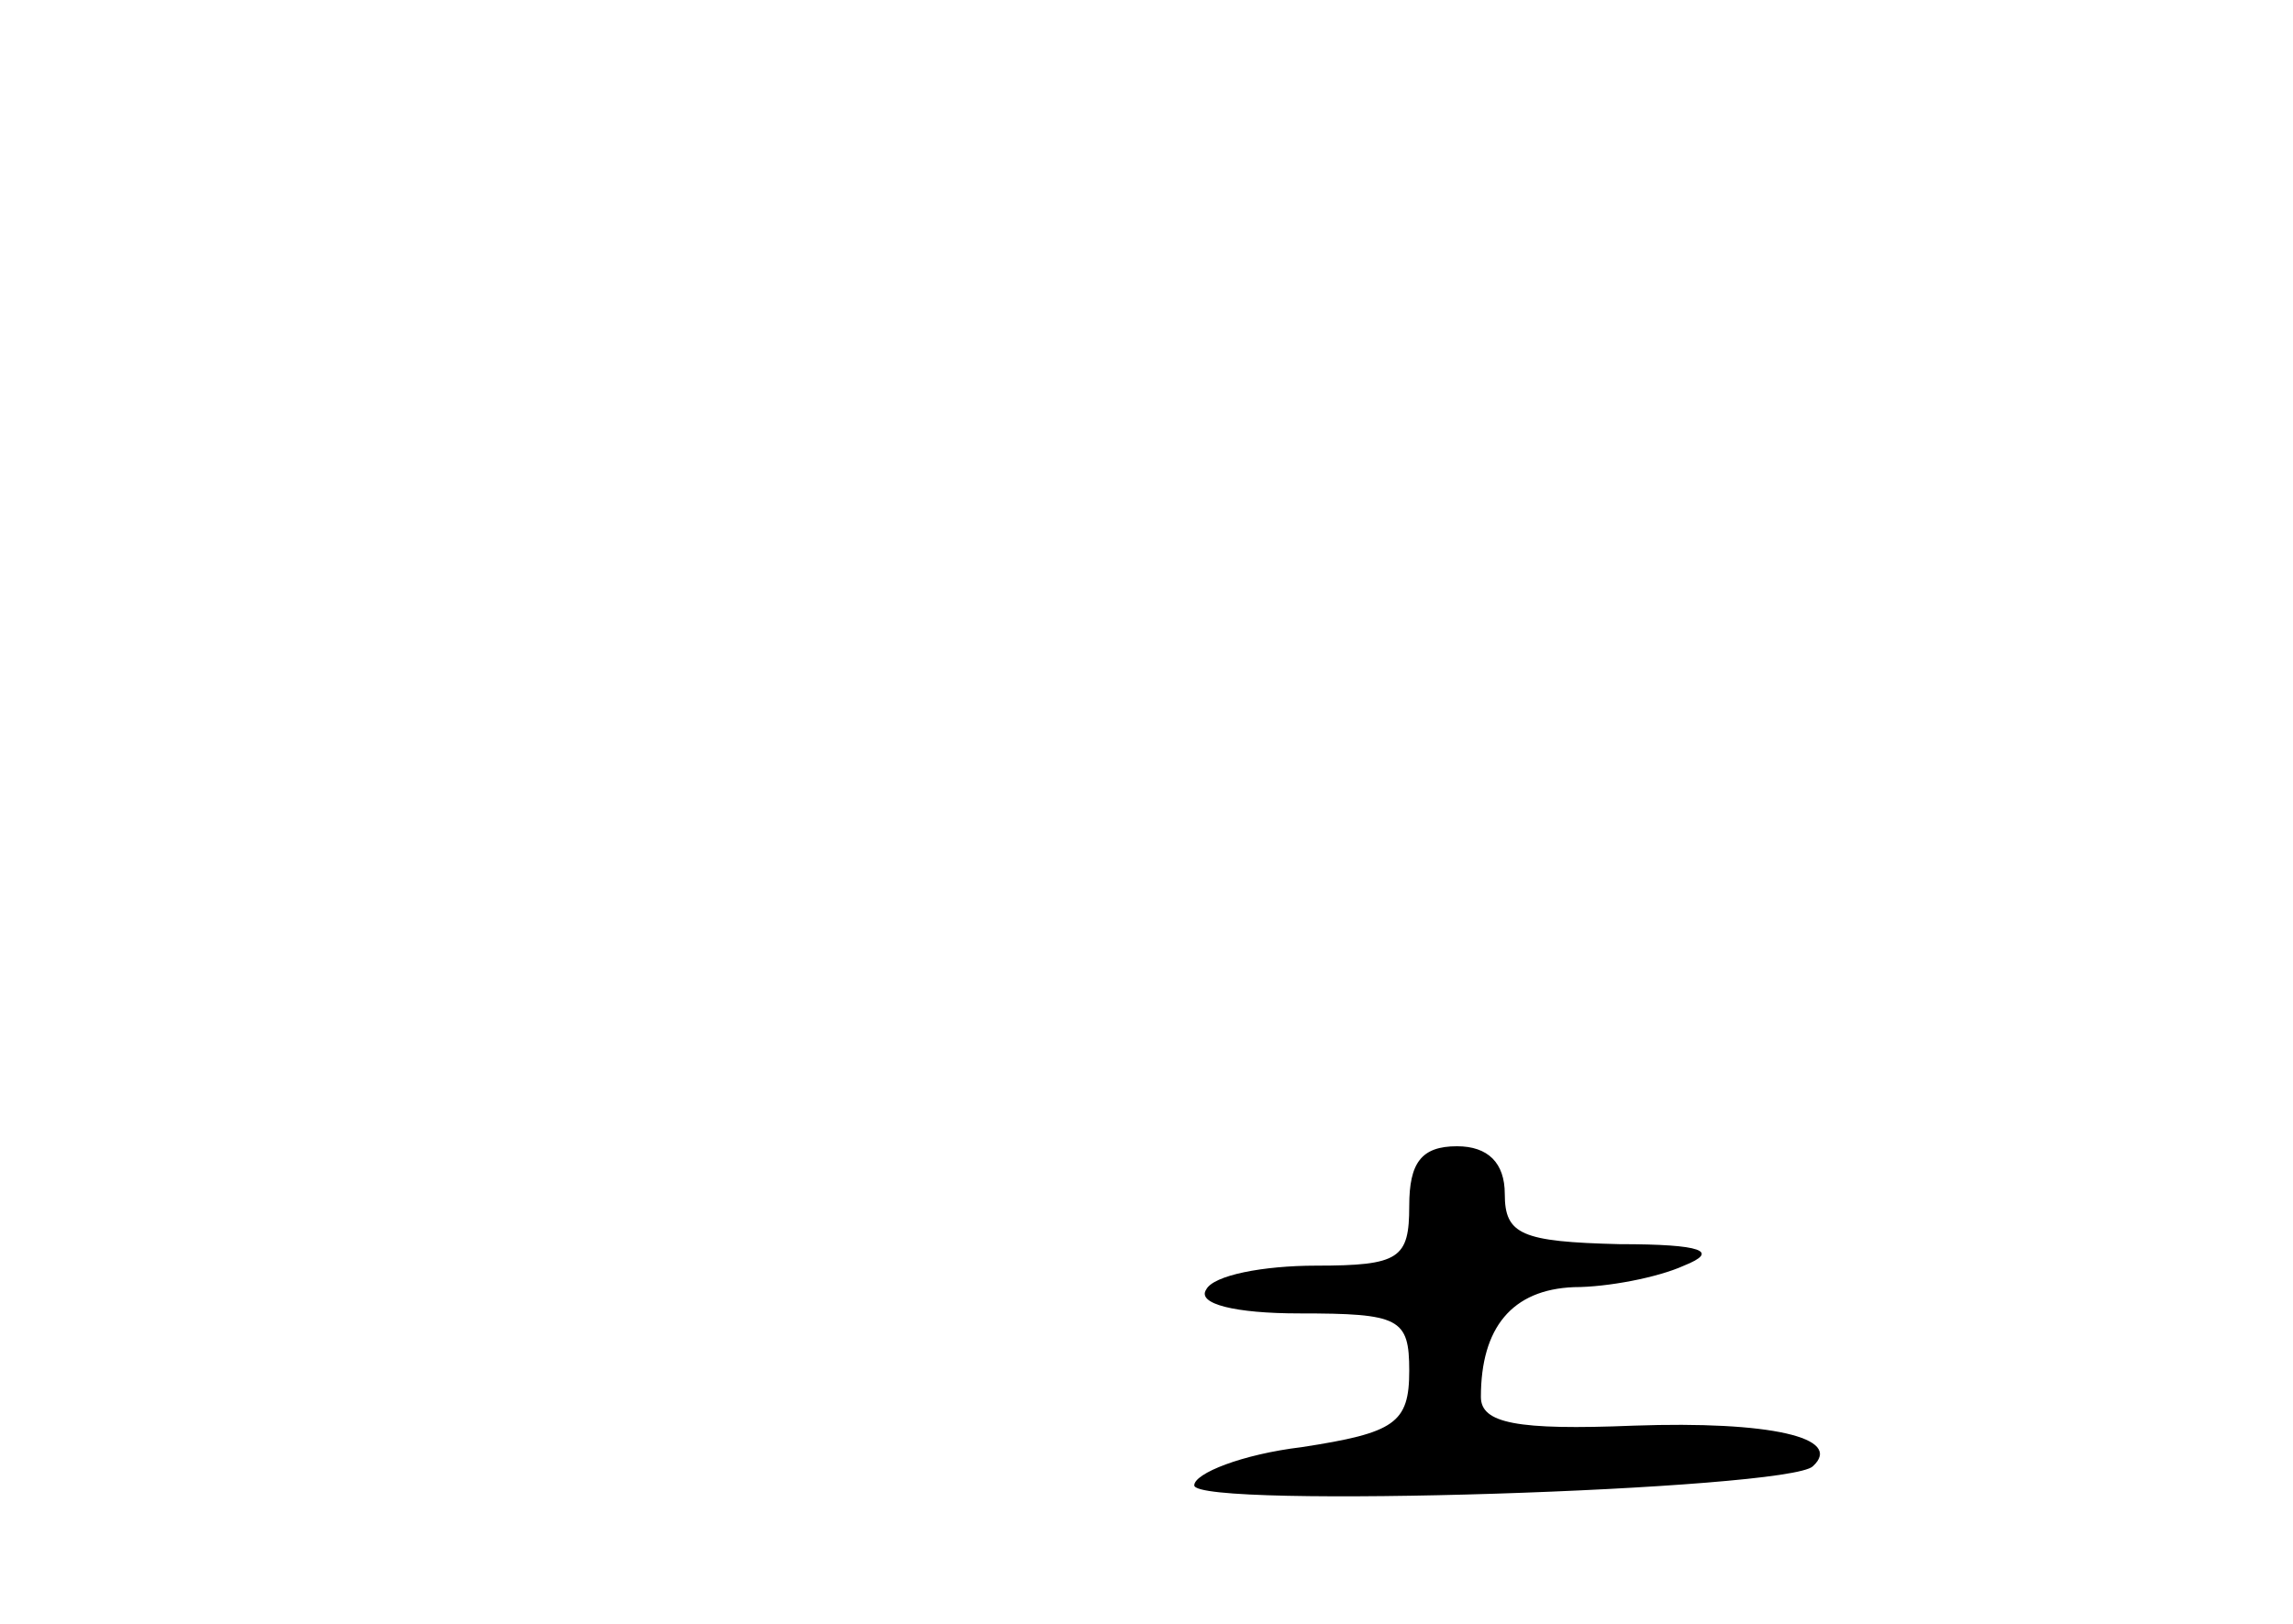 <?xml version="1.0" standalone="no"?>
<!DOCTYPE svg PUBLIC "-//W3C//DTD SVG 20010904//EN"
 "http://www.w3.org/TR/2001/REC-SVG-20010904/DTD/svg10.dtd">
<svg version="1.0" xmlns="http://www.w3.org/2000/svg"
 width="96pt" height="68pt" viewBox="0 0 96 68"
 preserveAspectRatio="xMidYMid meet">
<g transform="translate(0,68) scale(0.1,-0.1)"
fill="#000000" stroke="none">
<path d="M590 175 c0 -22 -4 -25 -39 -25 -22 0 -43 -4 -46 -10 -4 -6 12 -10
39 -10 42 0 46 -2 46 -24 0 -22 -6 -26 -45 -32 -25 -3 -45 -11 -45 -16 0 -10
249 -2 259 8 13 12 -18 19 -75 17 -49 -2 -64 1 -64 12 0 29 13 45 39 46 14 0
35 4 46 9 15 6 8 9 -27 9 -41 1 -48 4 -48 21 0 13 -7 20 -20 20 -15 0 -20 -7
-20 -25z"/>
</g>
</svg>
